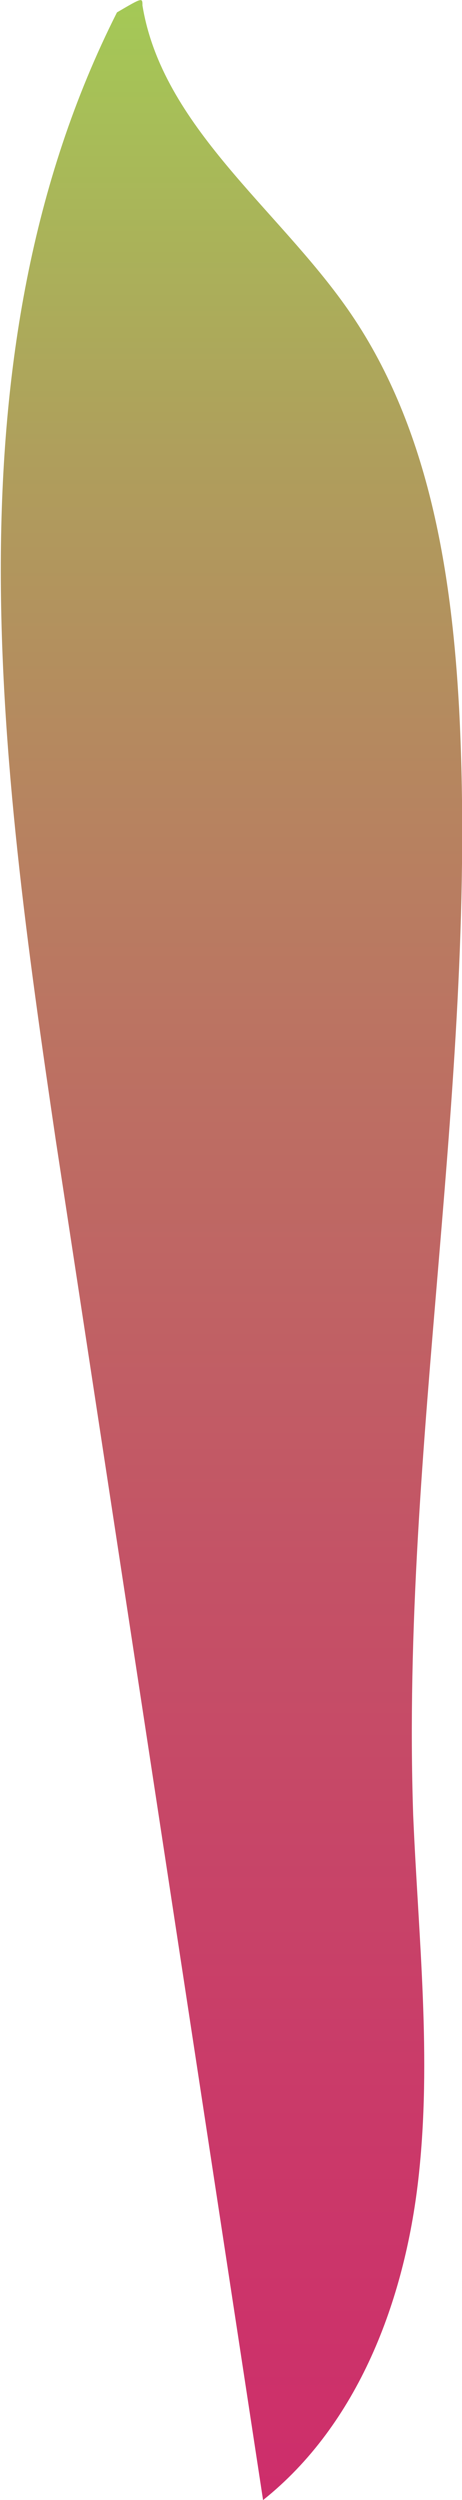 <svg xmlns="http://www.w3.org/2000/svg" xmlns:xlink="http://www.w3.org/1999/xlink" viewBox="0 0 12.68 68.53"><defs><style>.cls-1{fill:url(#linear-gradient);}</style><linearGradient id="linear-gradient" x1="6.34" y1="81.08" x2="6.34" y2="-3.4" gradientUnits="userSpaceOnUse"><stop offset="0" stop-color="#cf276c"/><stop offset="0.13" stop-color="#ce2c6b"/><stop offset="0.28" stop-color="#ca3a69"/><stop offset="0.45" stop-color="#c45266"/><stop offset="0.63" stop-color="#bb7462"/><stop offset="0.81" stop-color="#af9e5c"/><stop offset="0.99" stop-color="#a2d255"/><stop offset="1" stop-color="#a1d455"/></linearGradient></defs><g id="Layer_2" data-name="Layer 2"><g id="Seeds"><path class="cls-1" d="M3.21.34C-1.52,9.71,0,20.88,1.53,31.25L7.22,68.53c2.61-2.08,3.88-5.46,4.26-8.78s0-6.67-.14-10C11,39.62,13.13,29.52,12.6,19.41c-.21-3.83-.86-7.8-3.06-10.94C7.61,5.71,4.45,3.45,3.91.15,3.91-.07,3.91-.07,3.21.34Z"/></g></g></svg>